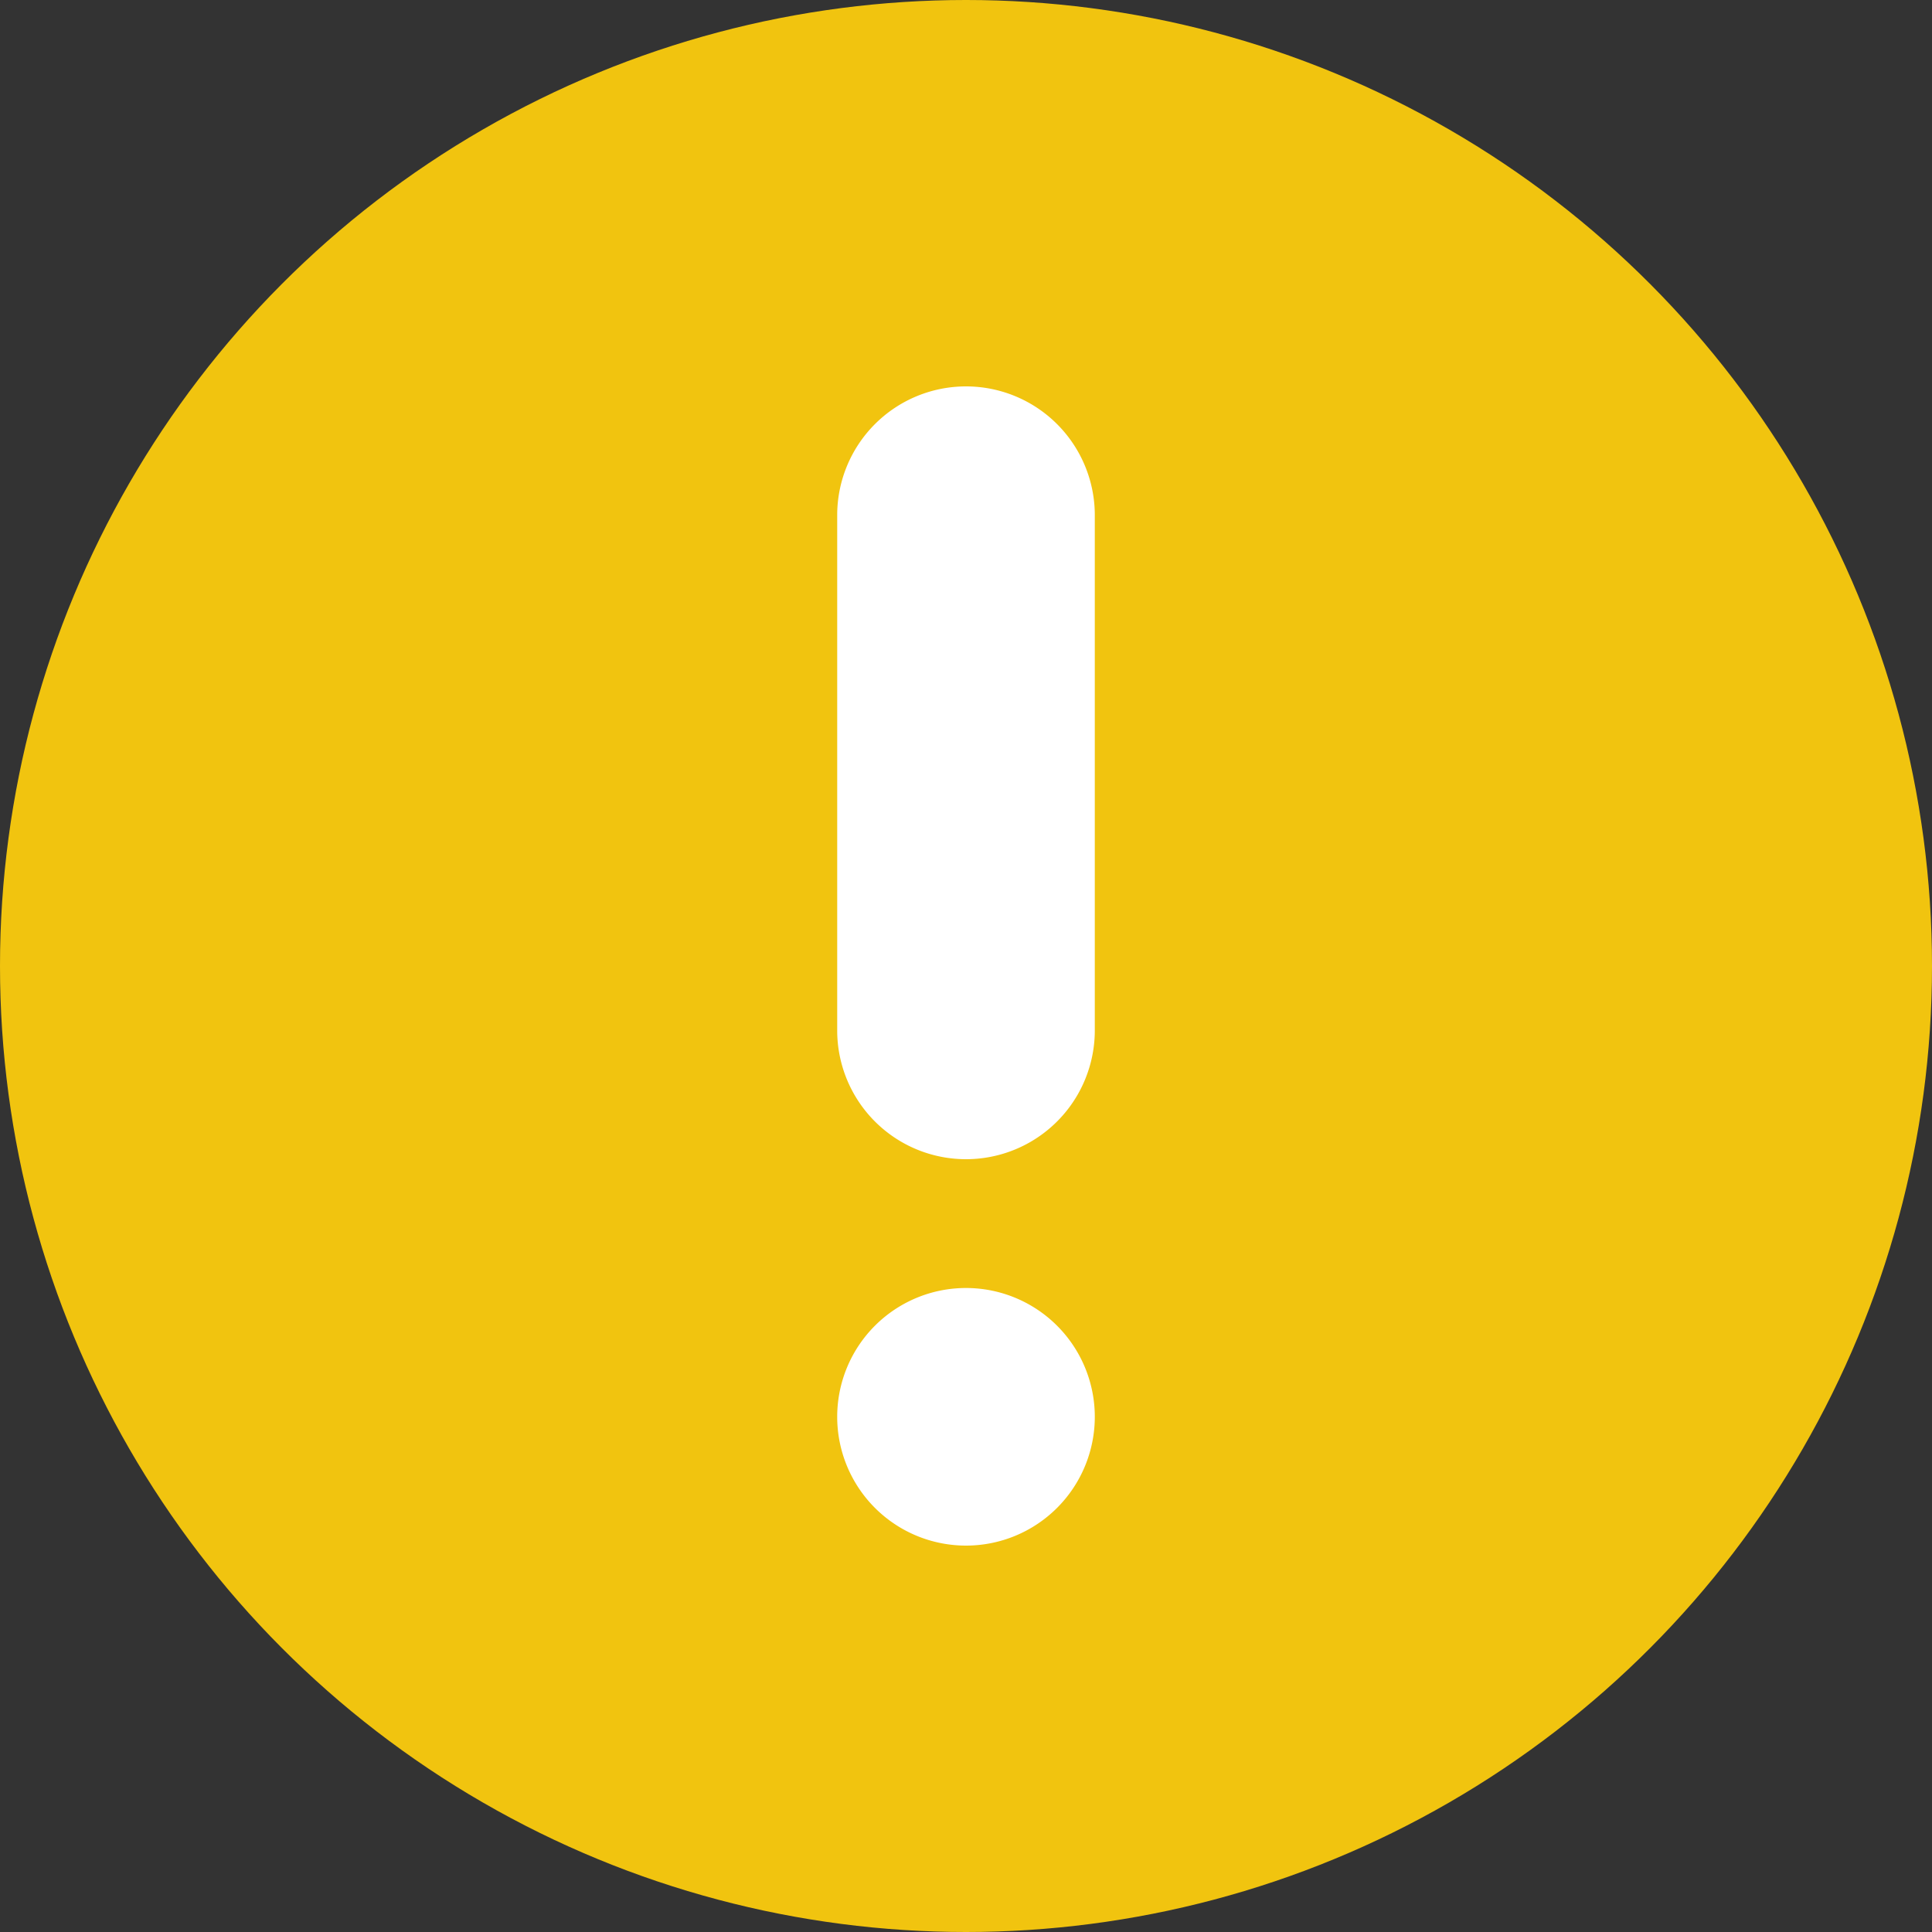 <svg id="ic_Warning" data-name="ic Warning" xmlns="http://www.w3.org/2000/svg" width="60" height="60" viewBox="0 0 60 60">
  <rect x="0" y="0" width="60" height="60" fill="#333333" stroke="none"/>
  <circle style="fill: #f1c40f;" cx="30" cy="30" r="30"/>
  <path style="fill: #fff; fill-rule: evenodd;" d="M4500,1190a4,4,0,0,1-4-4v-16a4,4,0,0,1,8,0v16A4,4,0,0,1,4500,1190Zm0,4a4,4,0,1,1-4,4A4,4,0,0,1,4500,1194Z" transform="translate(-4470 -1154)"/>
</svg>
